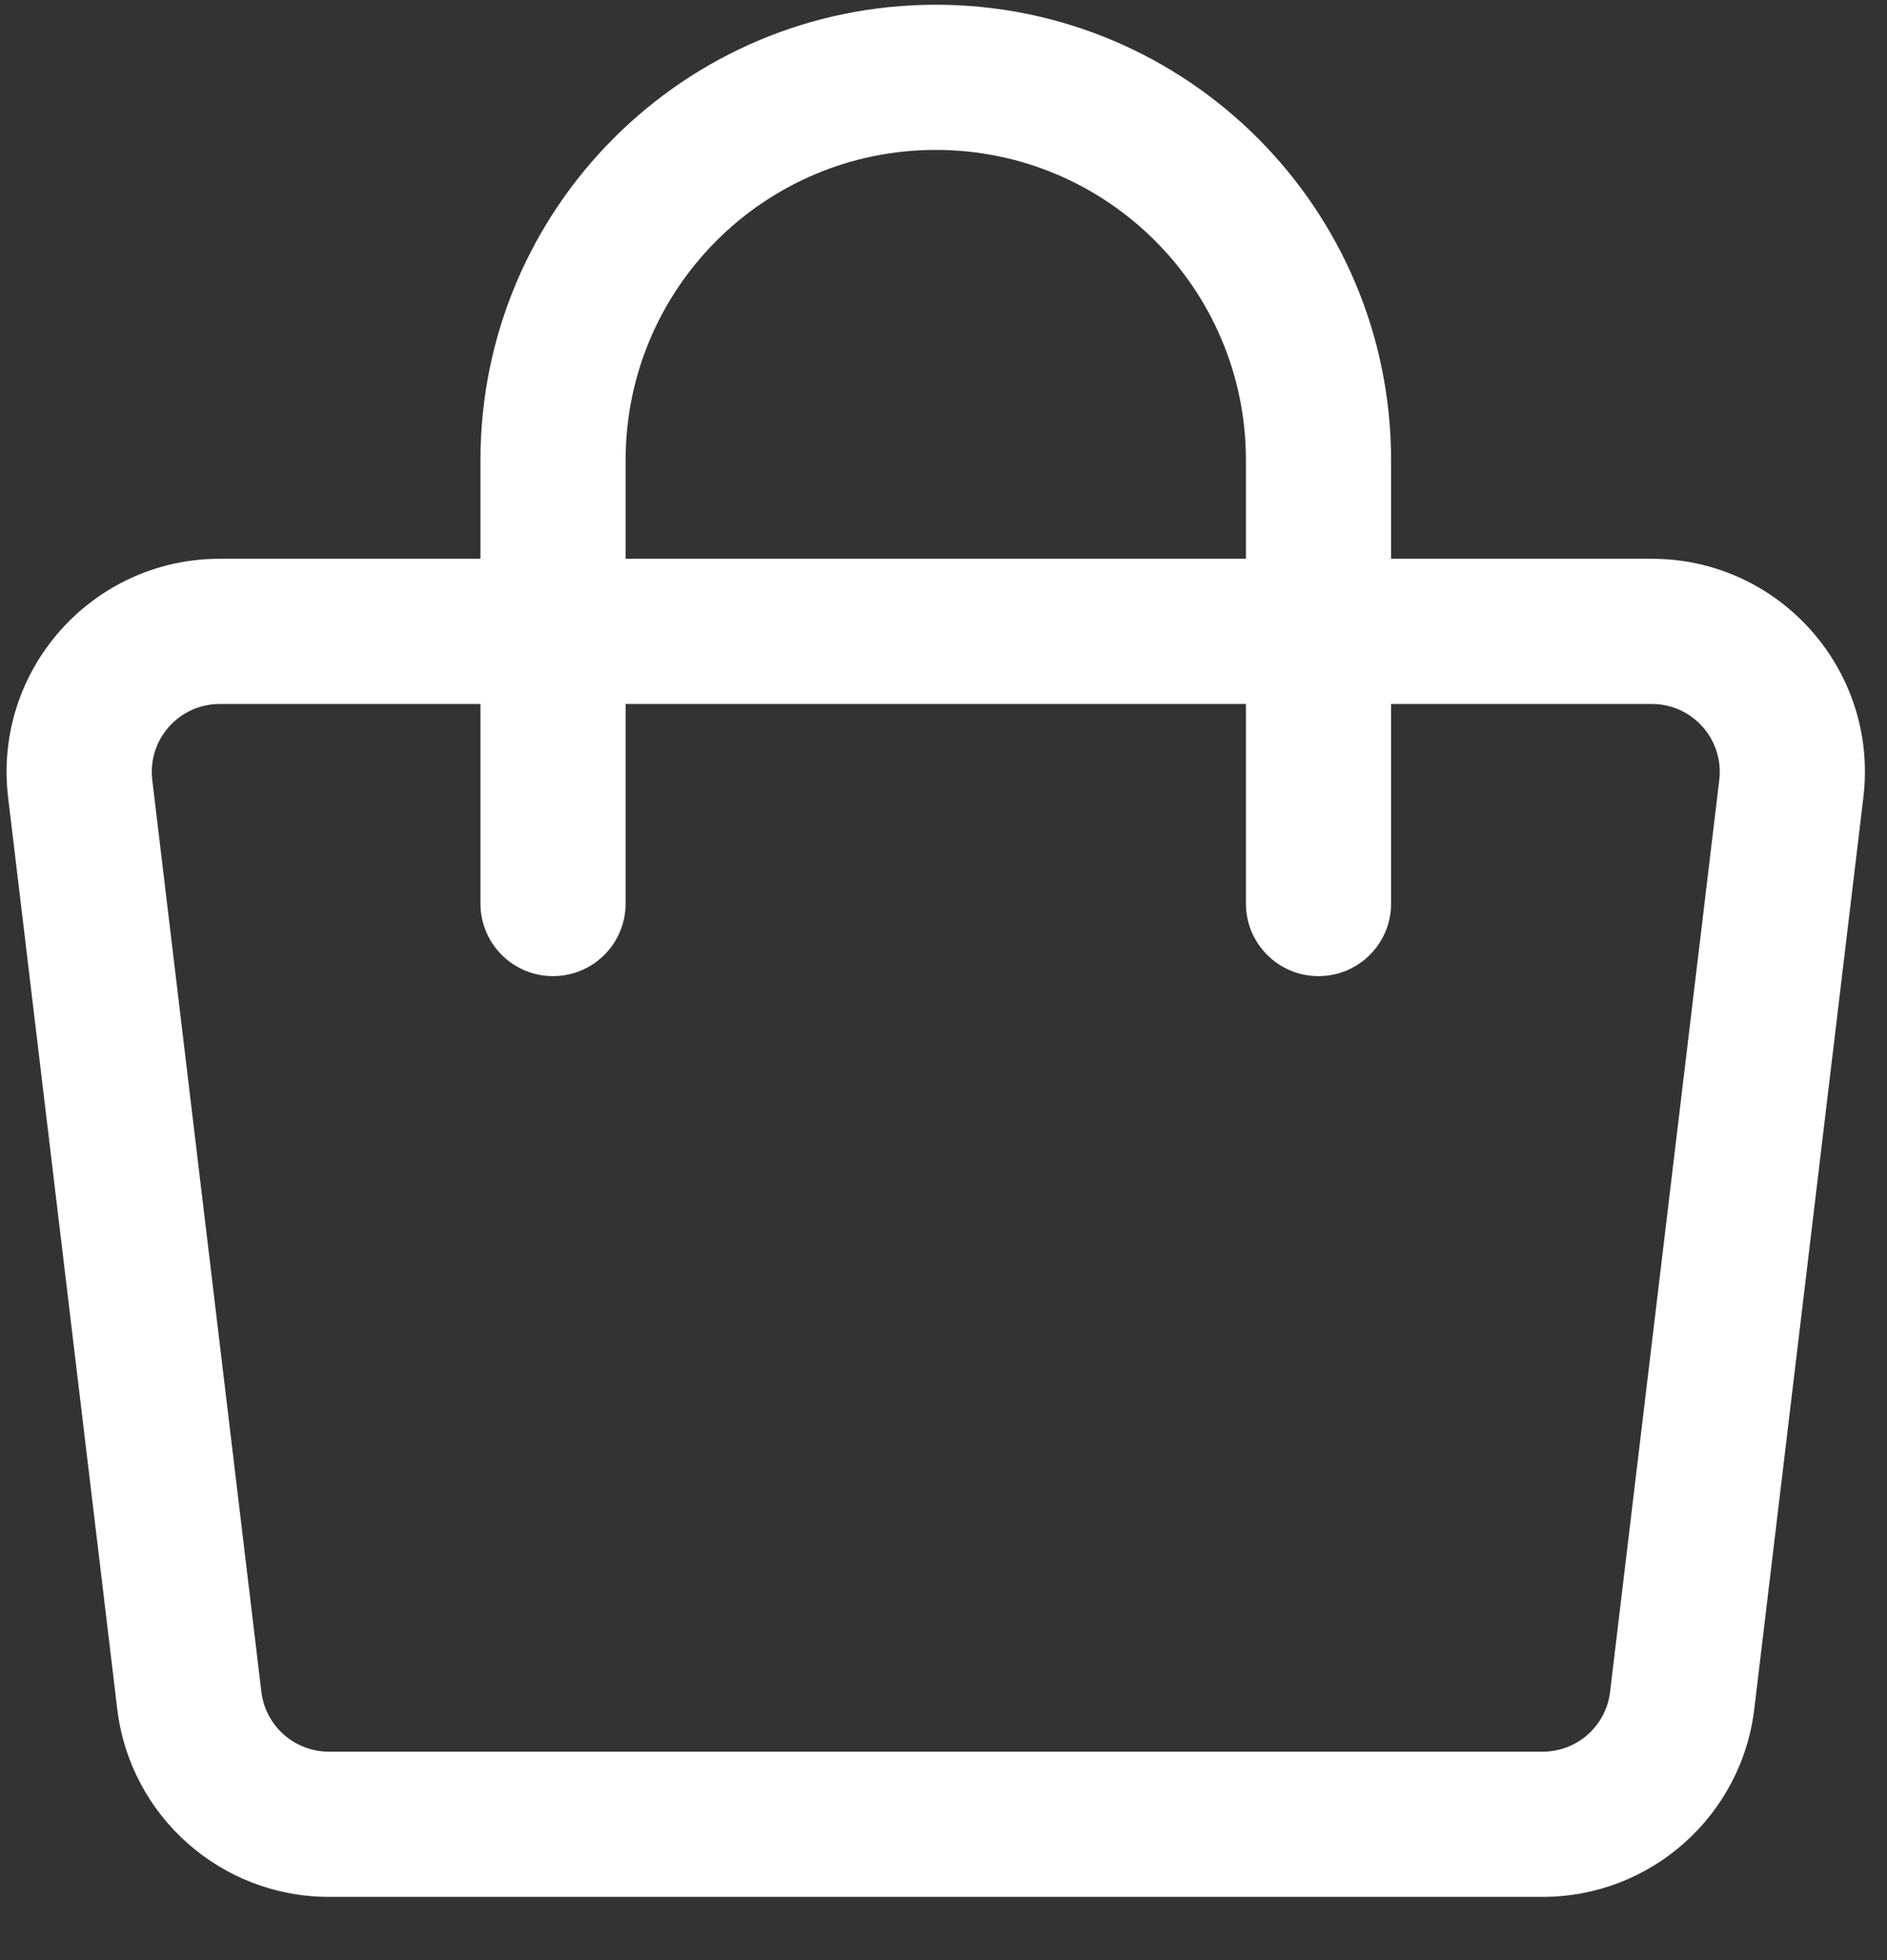 <svg width="26" height="27" viewBox="0 0 26 27" fill="none" xmlns="http://www.w3.org/2000/svg">
<rect x="0" y="0" width="26" height="27" fill="#333333" stroke="none"/>
<path fill-rule="evenodd" clip-rule="evenodd" d="M2.098 10.743C2.098 10.743 2.098 10.743 2.098 10.743L3.601 23.302C3.657 23.774 4.057 24.129 4.532 24.129H21.255C21.73 24.129 22.13 23.774 22.185 23.302L22.185 23.3L23.689 10.743C23.689 10.743 23.689 10.743 23.689 10.743C23.755 10.186 23.32 9.697 22.759 9.697H3.028C2.467 9.697 2.032 10.186 2.098 10.743ZM0.111 10.977C-0.094 9.231 1.27 7.697 3.028 7.697H22.759C24.517 7.697 25.881 9.231 25.675 10.977L25.675 10.979L24.172 23.536C23.997 25.015 22.744 26.129 21.255 26.129H4.532C3.043 26.129 1.79 25.015 1.615 23.537C1.615 23.537 1.615 23.537 1.615 23.537L0.111 10.977Z" fill="white"/>
<path fill-rule="evenodd" clip-rule="evenodd" d="M12.893 2.065C10.533 2.065 8.62 3.978 8.62 6.339V12.446C8.62 12.999 8.172 13.446 7.62 13.446C7.068 13.446 6.62 12.999 6.62 12.446V6.339C6.62 2.874 9.429 0.065 12.893 0.065C16.358 0.065 19.167 2.874 19.167 6.339V12.446C19.167 12.999 18.719 13.446 18.167 13.446C17.614 13.446 17.167 12.999 17.167 12.446V6.339C17.167 3.978 15.254 2.065 12.893 2.065Z" fill="white"/>
</svg>
